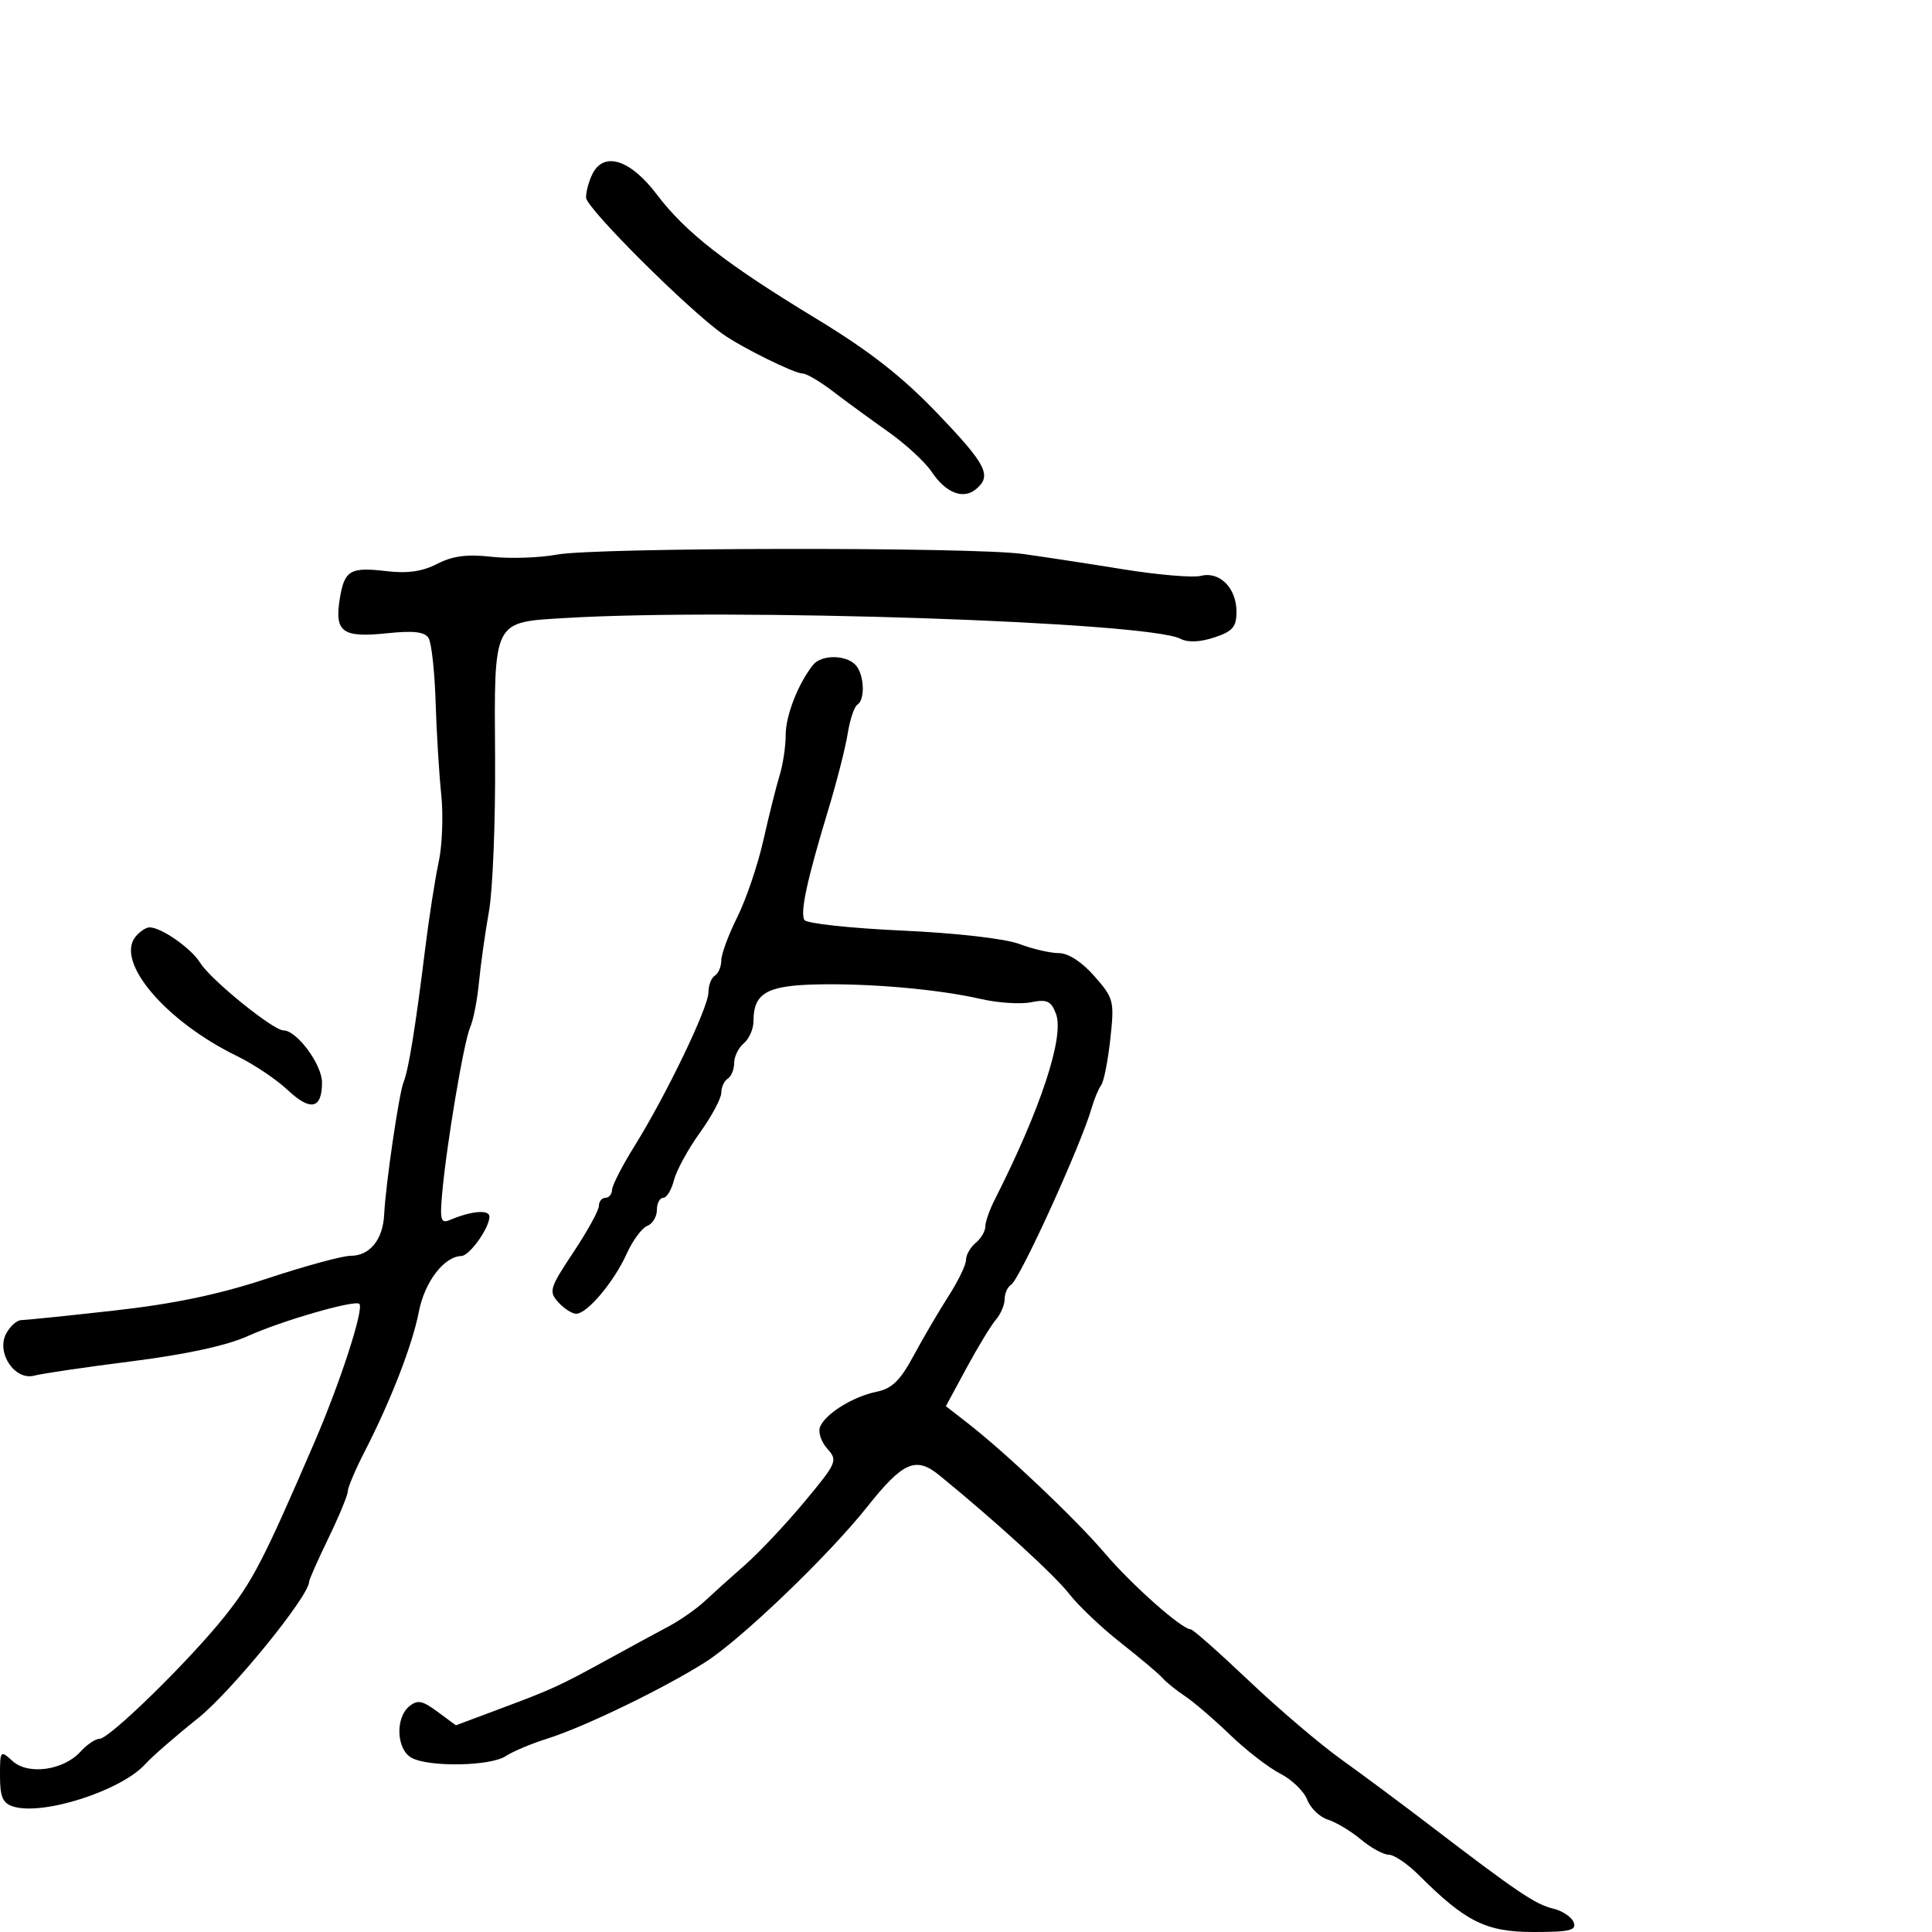 <svg xmlns="http://www.w3.org/2000/svg" width="300" height="300" viewBox="0 0 300 300" version="1.1">
	<path d="M 92.067 26.874 C 91.480 27.971, 91 29.686, 91 30.684 C 91 32.283, 106.882 48.121, 112.287 51.912 C 115.289 54.017, 123.339 57.991, 124.612 57.996 C 125.224 57.998, 127.338 59.237, 129.310 60.750 C 131.282 62.263, 135.127 65.073, 137.855 66.996 C 140.583 68.920, 143.644 71.735, 144.658 73.252 C 146.860 76.551, 149.558 77.611, 151.548 75.960 C 154.068 73.869, 153.195 72.158, 145.513 64.142 C 140.058 58.448, 134.971 54.474, 126.763 49.493 C 112.653 40.929, 106.464 36.106, 101.966 30.167 C 97.935 24.843, 93.877 23.494, 92.067 26.874 M 86.500 86.114 C 83.750 86.622, 79.170 86.775, 76.322 86.456 C 72.523 86.029, 70.279 86.322, 67.893 87.555 C 65.602 88.740, 63.277 89.075, 60.017 88.688 C 54.322 88.014, 53.461 88.540, 52.737 93.132 C 51.947 98.142, 53.219 99.051, 60.029 98.339 C 64.217 97.901, 65.942 98.097, 66.549 99.079 C 67.003 99.813, 67.493 104.259, 67.639 108.957 C 67.784 113.656, 68.179 120.140, 68.515 123.366 C 68.851 126.592, 68.672 131.317, 68.118 133.866 C 67.563 136.415, 66.609 142.550, 65.998 147.500 C 64.515 159.500, 63.433 166.179, 62.676 168 C 61.968 169.702, 59.882 183.909, 59.652 188.594 C 59.460 192.494, 57.425 195, 54.448 195 C 53.180 195, 47.363 196.582, 41.523 198.515 C 33.998 201.007, 27.058 202.461, 17.702 203.506 C 10.441 204.317, 3.953 204.985, 3.285 204.990 C 2.617 204.996, 1.573 205.930, 0.964 207.067 C -0.631 210.048, 2.295 214.425, 5.335 213.605 C 6.526 213.283, 13.350 212.280, 20.500 211.375 C 28.919 210.310, 35.262 208.929, 38.500 207.458 C 43.704 205.093, 55.130 201.797, 55.800 202.467 C 56.554 203.221, 52.844 214.649, 48.809 224 C 40.943 242.233, 39.238 245.537, 34.884 250.994 C 29.404 257.863, 17 270, 15.461 270 C 14.828 270, 13.503 270.891, 12.518 271.980 C 9.876 274.899, 4.397 275.669, 1.960 273.464 C 0.044 271.730, 0 271.781, 0 275.778 C 0 279.015, 0.425 280, 2.042 280.513 C 6.644 281.974, 18.826 278.064, 22.562 273.927 C 23.628 272.747, 27.304 269.548, 30.731 266.819 C 35.880 262.720, 48 247.836, 48 245.614 C 48 245.294, 49.350 242.245, 51 238.839 C 52.650 235.432, 54.002 232.163, 54.004 231.573 C 54.006 230.983, 55.162 228.250, 56.572 225.500 C 60.711 217.429, 64.039 208.852, 65.043 203.669 C 65.937 199.053, 68.946 195.112, 71.635 195.033 C 72.917 194.996, 76 190.676, 76 188.919 C 76 187.784, 73.214 188.018, 69.866 189.434 C 68.454 190.031, 68.290 189.471, 68.659 185.313 C 69.337 177.689, 72.035 161.694, 73.012 159.500 C 73.503 158.400, 74.117 155.250, 74.379 152.500 C 74.641 149.750, 75.337 144.800, 75.927 141.500 C 76.516 138.200, 76.944 127.496, 76.877 117.714 C 76.730 96.131, 76.474 96.646, 87.707 95.969 C 113.912 94.391, 178.229 96.558, 183.299 99.189 C 184.456 99.790, 186.329 99.717, 188.549 98.984 C 191.410 98.039, 192 97.358, 192 94.994 C 192 91.301, 189.400 88.683, 186.465 89.420 C 185.228 89.730, 179.781 89.267, 174.358 88.391 C 168.936 87.515, 161.951 86.447, 158.835 86.018 C 150.864 84.921, 92.544 84.998, 86.500 86.114 M 126.247 103.250 C 123.944 106.136, 122 111.116, 122 114.129 C 122 115.905, 121.574 118.740, 121.052 120.429 C 120.531 122.118, 119.402 126.627, 118.543 130.448 C 117.684 134.269, 115.861 139.645, 114.491 142.394 C 113.121 145.143, 112 148.178, 112 149.137 C 112 150.097, 111.550 151.160, 111 151.500 C 110.450 151.840, 110 153.018, 110 154.119 C 110 156.447, 103.455 170.040, 98.501 178 C 96.618 181.025, 95.060 184.063, 95.039 184.750 C 95.018 185.438, 94.550 186, 94 186 C 93.450 186, 92.999 186.563, 92.997 187.250 C 92.995 187.938, 91.211 191.182, 89.031 194.460 C 85.340 200.012, 85.180 200.541, 86.690 202.210 C 87.581 203.194, 88.831 204, 89.468 204 C 91.170 204, 95.336 199.058, 97.292 194.719 C 98.230 192.640, 99.673 190.679, 100.499 190.362 C 101.324 190.045, 102 188.934, 102 187.893 C 102 186.852, 102.441 186, 102.981 186 C 103.520 186, 104.270 184.772, 104.647 183.272 C 105.023 181.771, 106.832 178.455, 108.666 175.902 C 110.500 173.350, 112 170.554, 112 169.690 C 112 168.825, 112.450 167.840, 113 167.500 C 113.550 167.160, 114 166.064, 114 165.063 C 114 164.063, 114.675 162.685, 115.500 162 C 116.325 161.315, 117 159.771, 117 158.569 C 117 154.275, 119.013 153.068, 126.500 152.870 C 134.827 152.650, 145.655 153.595, 152.307 155.123 C 154.952 155.730, 158.453 155.959, 160.089 155.632 C 162.581 155.134, 163.211 155.424, 163.970 157.421 C 165.312 160.952, 161.600 172.209, 154.436 186.331 C 153.646 187.888, 153 189.746, 153 190.459 C 153 191.172, 152.325 192.315, 151.500 193 C 150.675 193.685, 150 194.874, 150 195.642 C 150 196.411, 148.776 198.943, 147.280 201.270 C 145.784 203.596, 143.352 207.746, 141.876 210.491 C 139.789 214.370, 138.507 215.621, 136.120 216.109 C 132.427 216.865, 128.106 219.560, 127.325 221.596 C 127.013 222.409, 127.529 223.927, 128.472 224.969 C 130.112 226.781, 129.957 227.139, 124.930 233.182 C 122.038 236.657, 117.878 241.075, 115.685 243 C 113.492 244.925, 110.666 247.467, 109.404 248.649 C 108.143 249.831, 105.623 251.589, 103.805 252.556 C 101.987 253.524, 97.800 255.796, 94.500 257.607 C 86.801 261.832, 85.858 262.264, 77.645 265.339 L 70.790 267.905 67.937 265.795 C 65.572 264.047, 64.820 263.905, 63.542 264.965 C 61.332 266.800, 61.572 271.701, 63.934 272.965 C 66.672 274.430, 76.178 274.251, 78.527 272.690 C 79.612 271.969, 82.525 270.744, 85 269.968 C 90.681 268.188, 102.973 262.239, 109.500 258.113 C 115.013 254.629, 128.660 241.538, 134.659 233.980 C 140.228 226.966, 142.211 226.103, 145.882 229.098 C 154.579 236.193, 163.803 244.622, 166.055 247.532 C 167.461 249.348, 171.061 252.760, 174.055 255.113 C 177.050 257.466, 179.950 259.912, 180.500 260.549 C 181.050 261.186, 182.625 262.457, 184 263.372 C 185.375 264.288, 188.525 266.991, 191 269.379 C 193.475 271.767, 196.982 274.480, 198.793 275.408 C 200.604 276.336, 202.491 278.161, 202.986 279.462 C 203.481 280.764, 204.924 282.154, 206.193 282.551 C 207.462 282.949, 209.772 284.337, 211.327 285.637 C 212.881 286.937, 214.829 288, 215.654 288 C 216.479 288, 218.582 289.428, 220.327 291.174 C 227.564 298.414, 230.762 300, 238.119 300 C 243.786 300, 244.839 299.745, 244.358 298.491 C 244.040 297.662, 242.592 296.702, 241.140 296.359 C 238.415 295.715, 235.519 293.757, 222.114 283.500 C 217.802 280.200, 211.575 275.569, 208.278 273.209 C 204.980 270.849, 198.508 265.337, 193.895 260.959 C 189.282 256.582, 185.232 253, 184.894 253 C 183.522 253, 175.803 246.166, 171.581 241.212 C 167.005 235.842, 156.214 225.610, 150.187 220.926 L 146.875 218.351 150.078 212.426 C 151.839 209.167, 153.892 205.790, 154.640 204.921 C 155.388 204.053, 156 202.617, 156 201.730 C 156 200.844, 156.449 199.841, 156.997 199.502 C 158.358 198.661, 167.868 177.788, 169.528 172 C 169.922 170.625, 170.581 169.050, 170.992 168.500 C 171.403 167.950, 172.041 164.724, 172.410 161.331 C 173.054 155.412, 172.954 155.017, 169.937 151.581 C 167.987 149.360, 165.890 148, 164.417 148 C 163.110 148, 160.344 147.360, 158.270 146.578 C 156.066 145.747, 148.480 144.882, 140.008 144.496 C 132.037 144.132, 125.244 143.396, 124.913 142.859 C 124.209 141.721, 125.318 136.598, 128.625 125.700 C 129.927 121.410, 131.278 116.113, 131.627 113.928 C 131.977 111.743, 132.654 109.714, 133.131 109.419 C 134.405 108.631, 134.190 104.590, 132.800 103.200 C 131.234 101.634, 127.515 101.662, 126.247 103.250 M 21.072 145.414 C 17.835 149.314, 25.680 158.569, 36.819 163.994 C 39.393 165.248, 42.924 167.612, 44.664 169.249 C 48.226 172.600, 50 172.213, 50 168.087 C 50 165.292, 46.086 160, 44.018 160 C 42.413 160, 32.713 152.133, 31.093 149.517 C 29.686 147.246, 25.053 144, 23.218 144 C 22.683 144, 21.717 144.636, 21.072 145.414" stroke="none" fill="black" fill-rule="evenodd"/>
</svg>